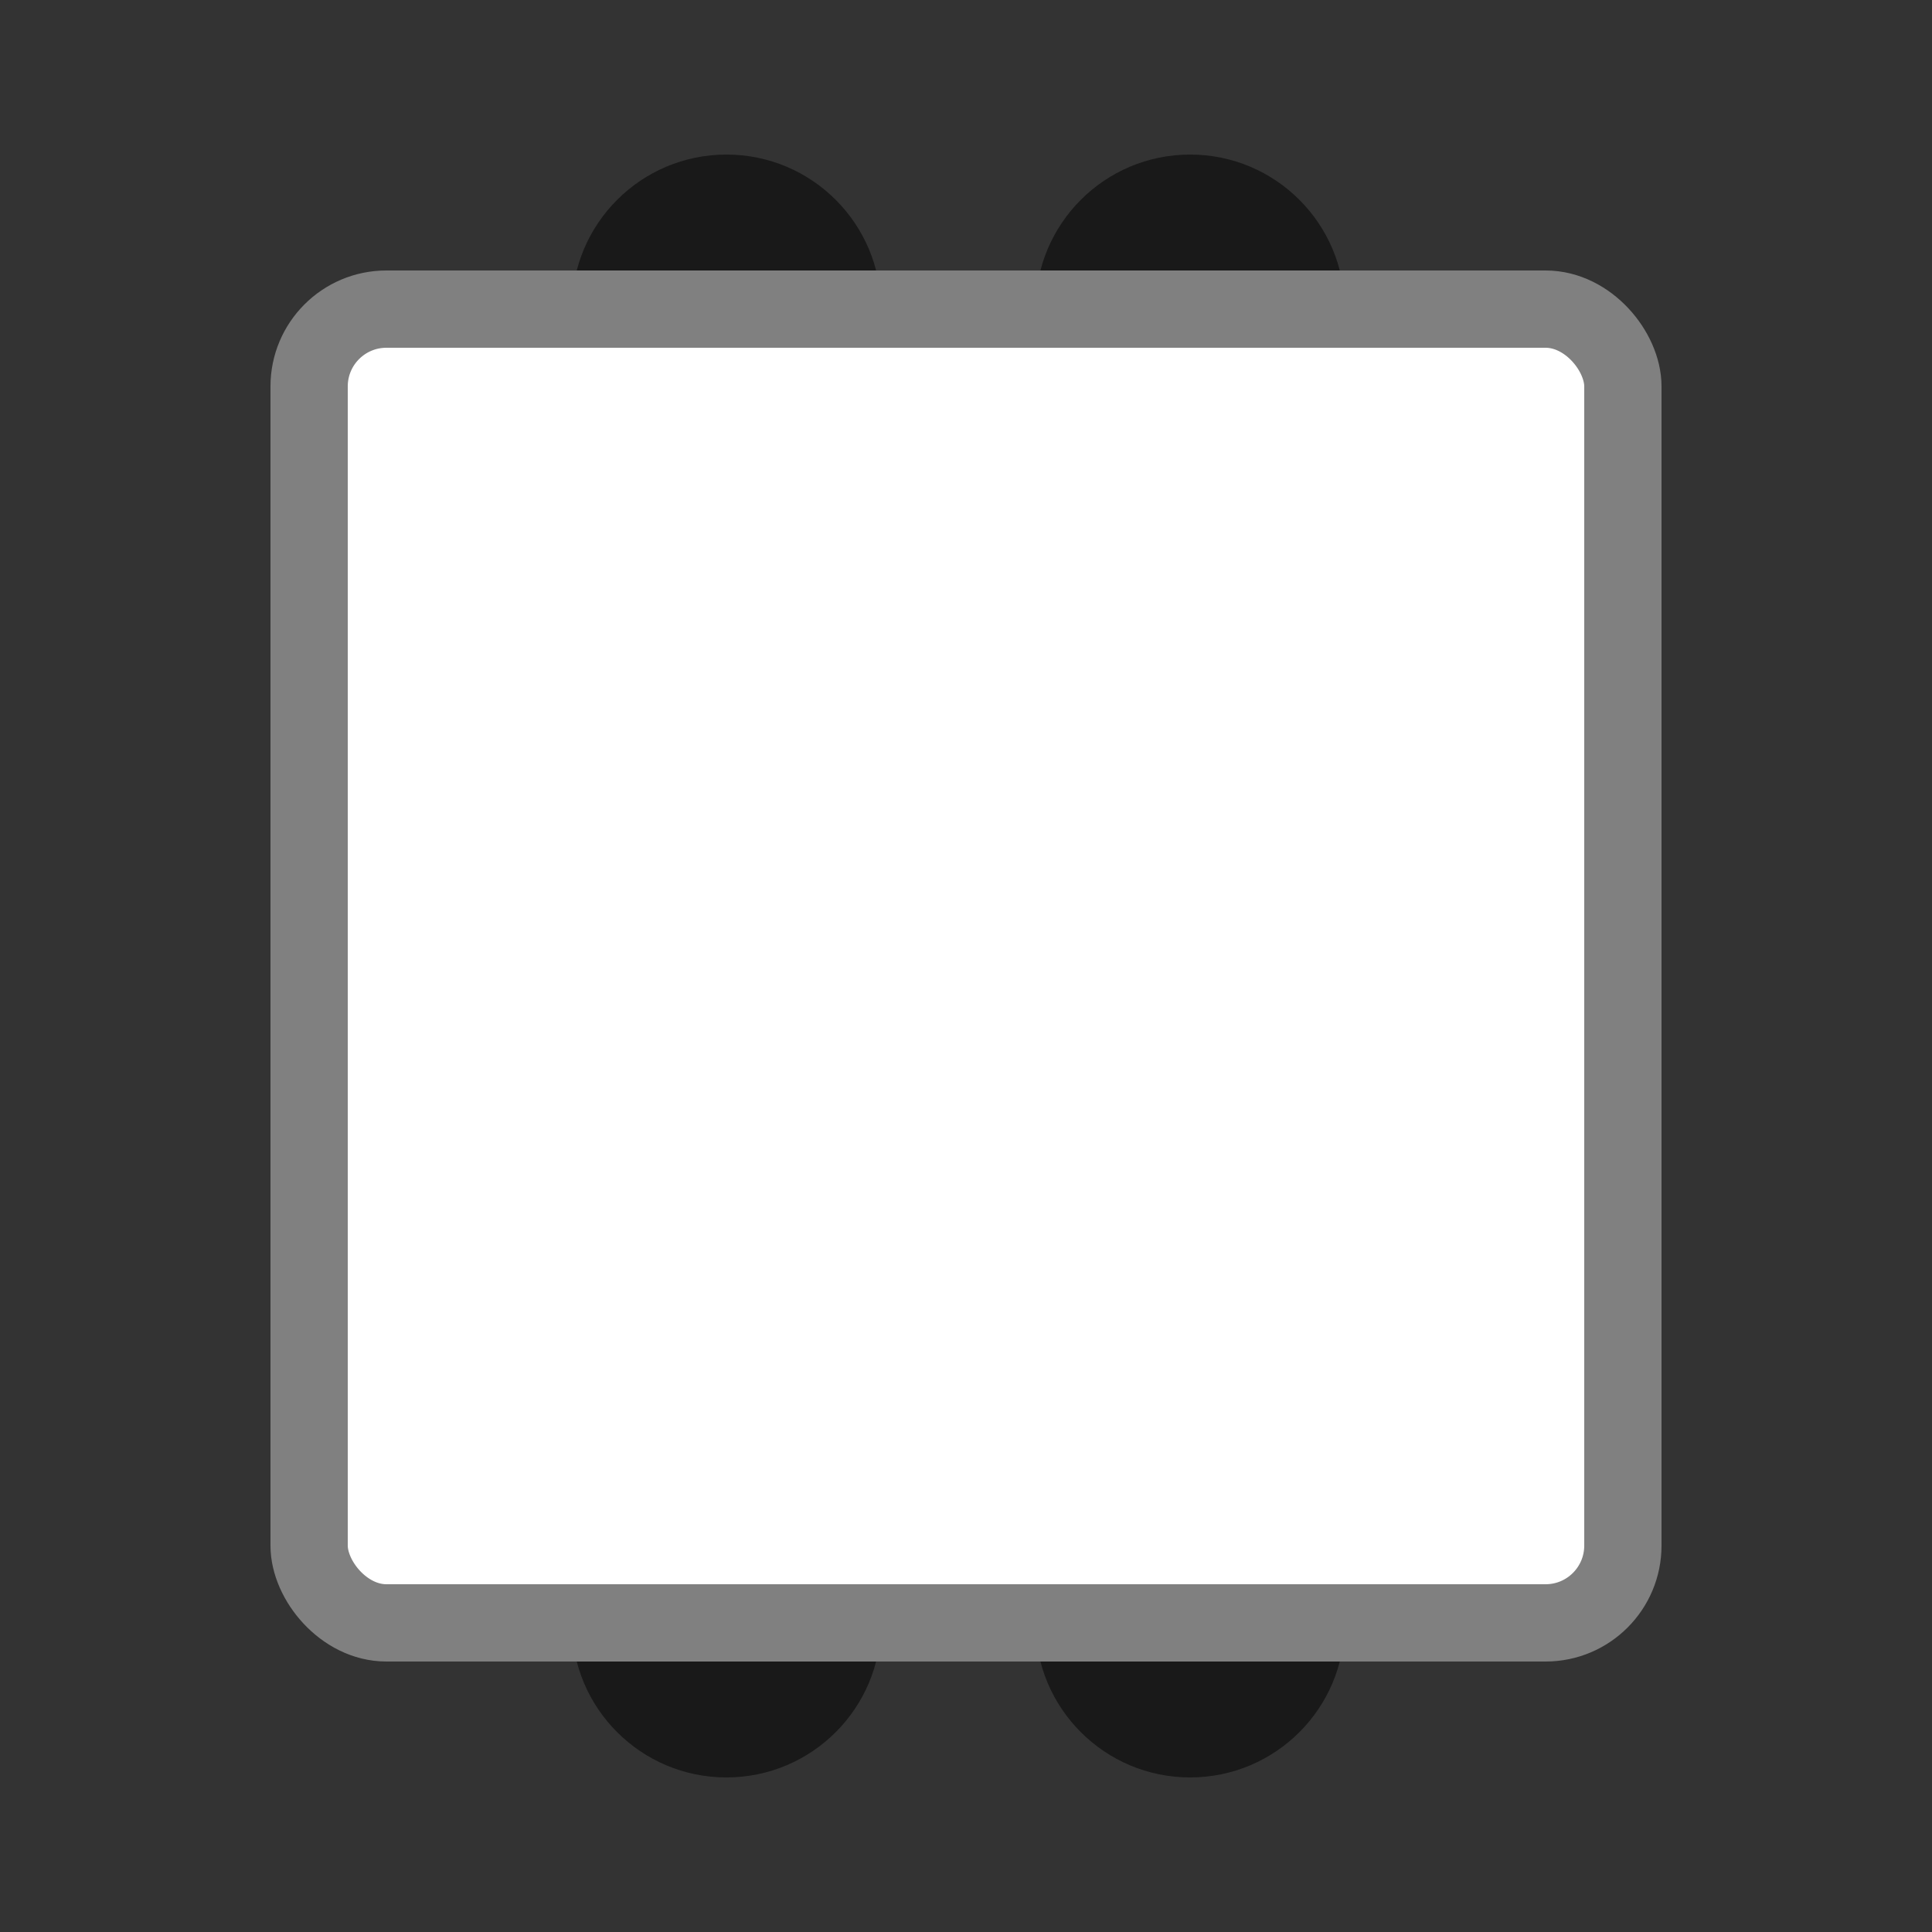 <?xml version="1.0"?>
<!-- Generated by SVGo -->
<svg width="125" height="125"
     xmlns="http://www.w3.org/2000/svg"
     xmlns:xlink="http://www.w3.org/1999/xlink">
<rect width="100%" height="100%" fill="#333333" stroke="none"/>
<circle cx="47" cy="20" r="10" style="stroke-linecap:null;stroke-linejoin:null;stroke-dasharray:null;stroke-width:null;stroke:#000000;fill:#191919" />
<circle cx="77" cy="20" r="10" style="stroke-linecap:null;stroke-linejoin:null;stroke-dasharray:null;stroke-width:null;stroke:#000000;fill:#191919" />
<circle cx="47" cy="105" r="10" style="stroke-linecap:null;stroke-linejoin:null;stroke-dasharray:null;stroke-width:null;stroke:#000000;fill:#191919" />
<circle cx="77" cy="105" r="10" style="stroke-linecap:null;stroke-linejoin:null;stroke-dasharray:null;stroke-width:null;stroke:#000000;fill:#191919" />
<rect x="20" y="20" width="85" height="85" style="fill:#ffffff;stroke:grey;stroke-dasharray:null;stroke-linejoin:null;stroke-linecap:null;rx:5;ry:5;stroke-width:5" />
</svg>
